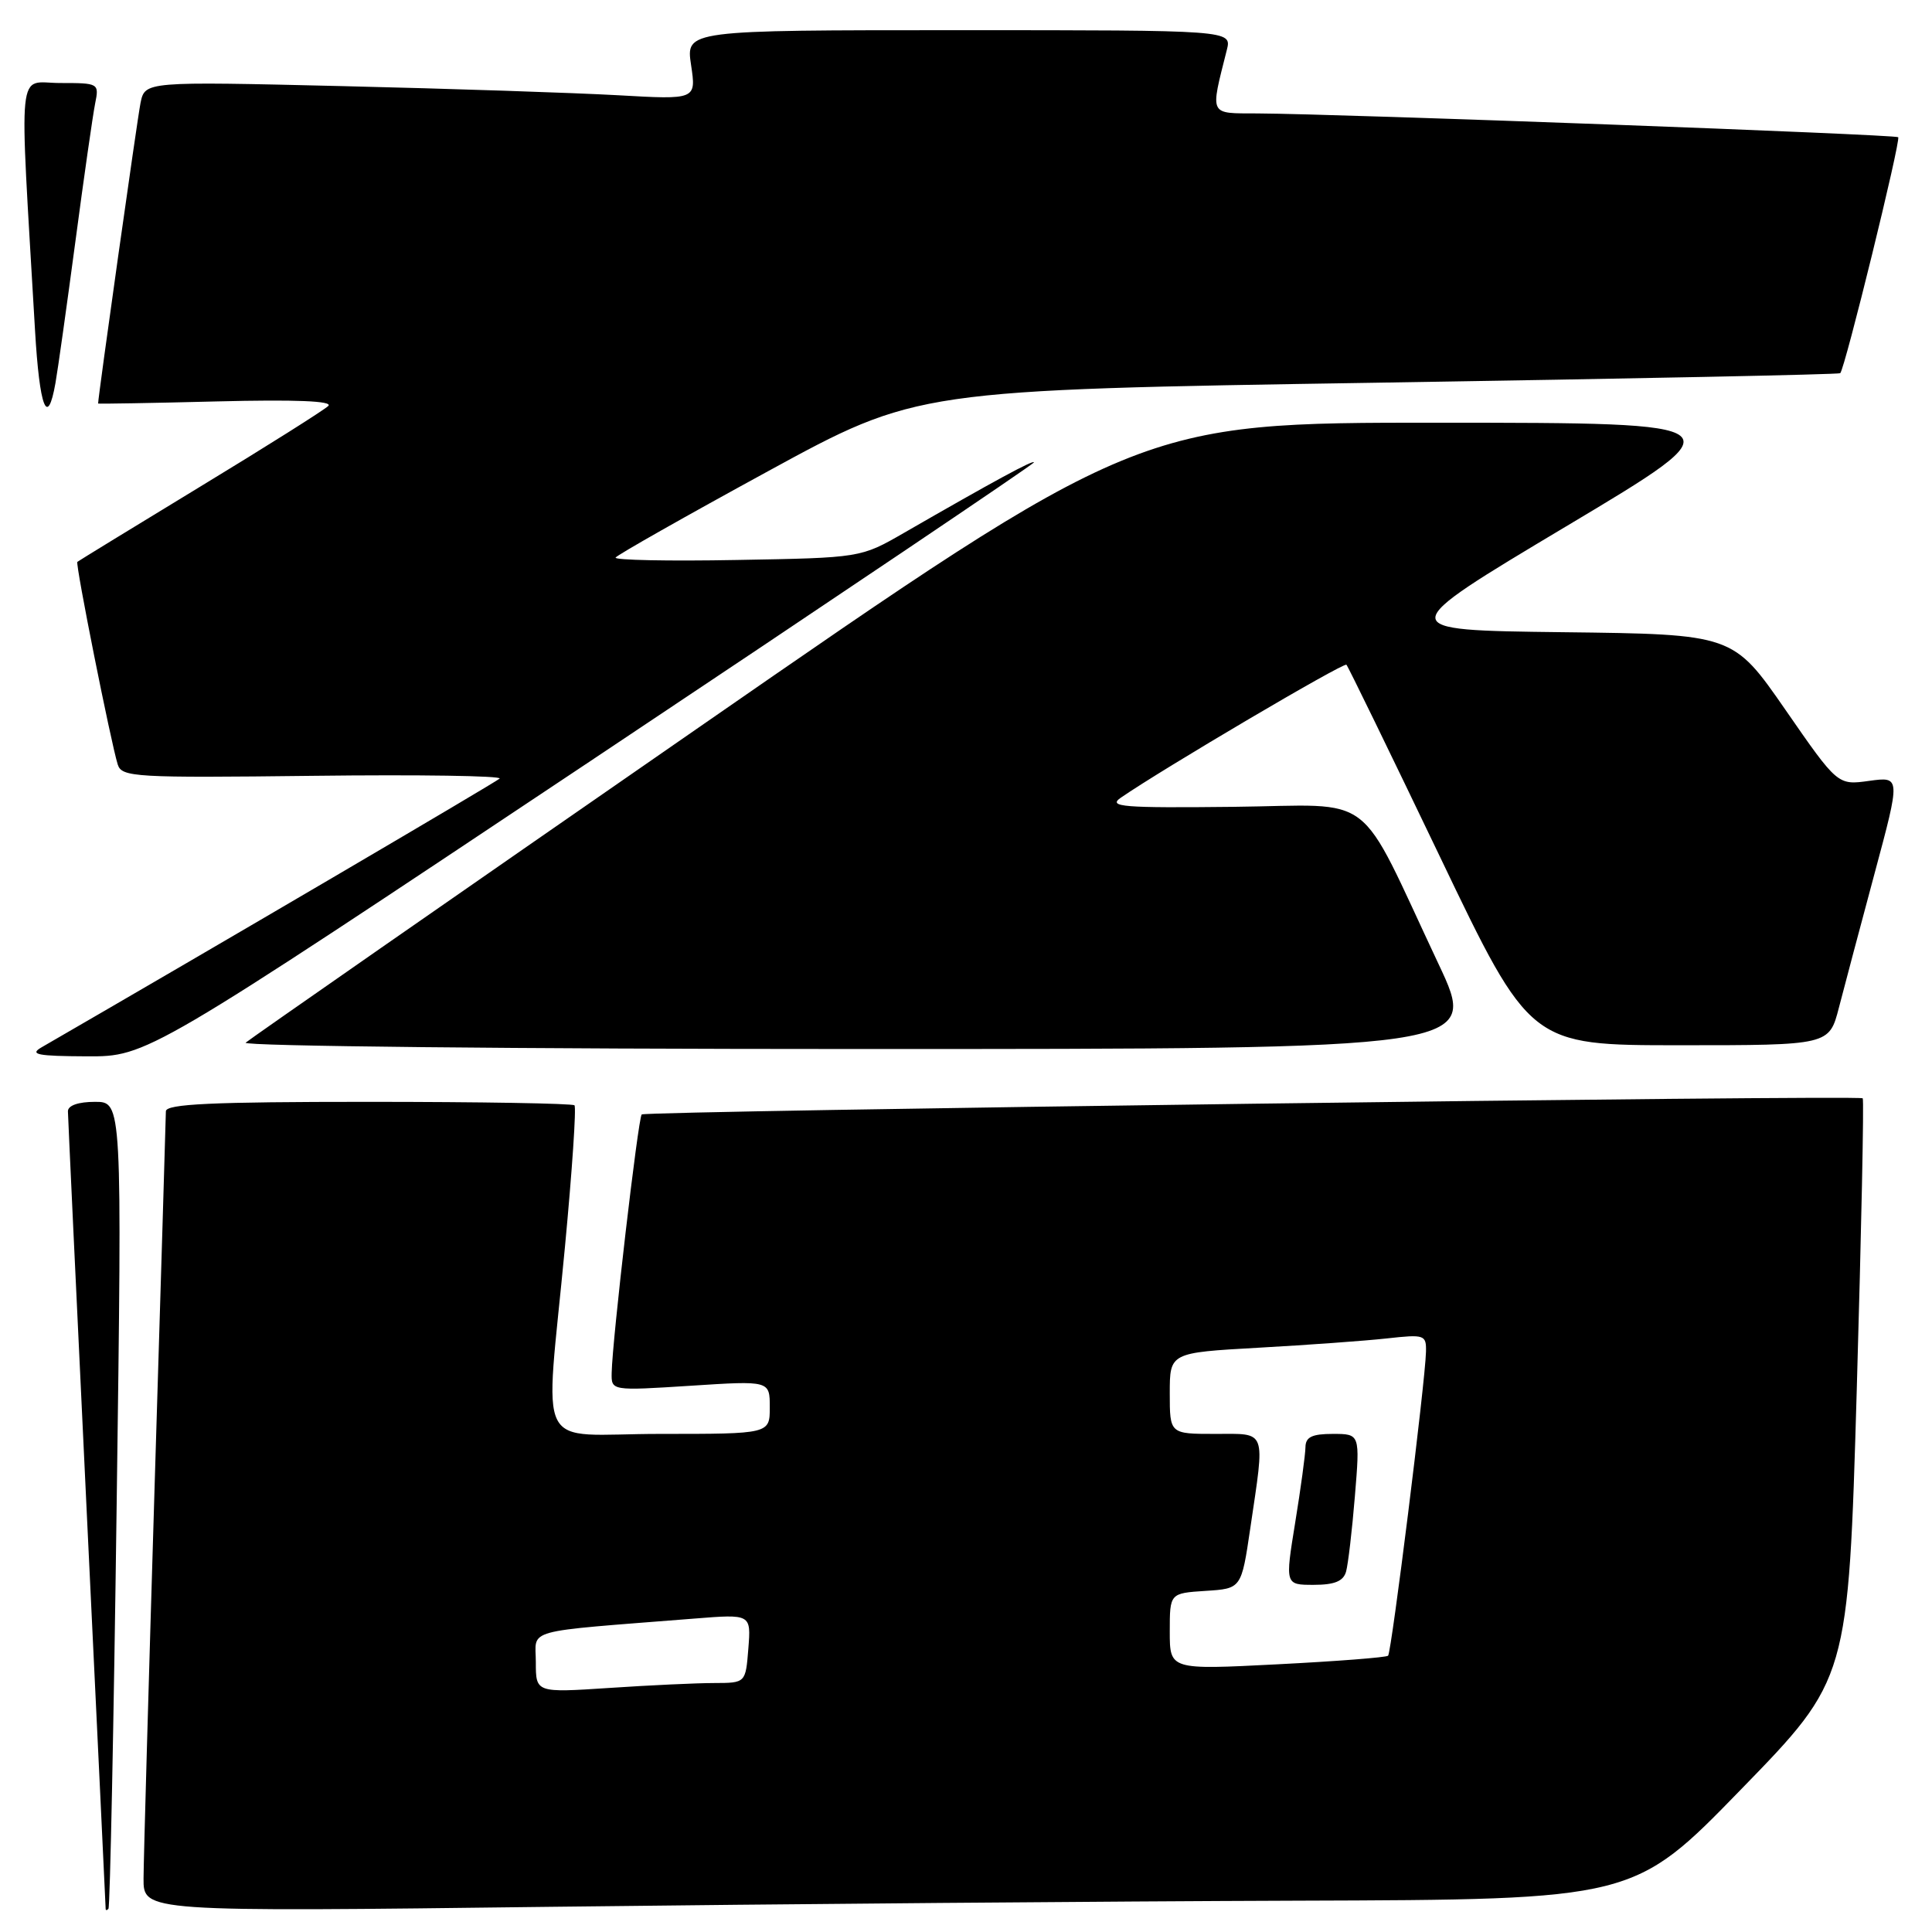 <?xml version="1.0" encoding="UTF-8" standalone="no"?>
<!DOCTYPE svg PUBLIC "-//W3C//DTD SVG 1.1//EN" "http://www.w3.org/Graphics/SVG/1.1/DTD/svg11.dtd" >
<svg xmlns="http://www.w3.org/2000/svg" xmlns:xlink="http://www.w3.org/1999/xlink" version="1.1" viewBox="0 0 256 256">
 <g >
 <path fill="currentColor"
d=" M 15.46 199.25 C 16.18 146.00 16.18 146.00 12.59 146.00 C 10.38 146.00 9.00 146.48 9.00 147.25 C 9.01 147.94 10.13 171.90 11.50 200.50 C 12.87 229.10 14.00 252.69 14.00 252.92 C 14.00 253.15 14.17 253.15 14.37 252.92 C 14.58 252.69 15.07 228.54 15.46 199.25 Z  M 171.91 251.85 C 216.50 251.71 216.50 251.71 230.70 237.10 C 244.91 222.50 244.91 222.50 246.03 184.16 C 246.64 163.07 247.00 145.69 246.82 145.53 C 246.31 145.07 85.55 147.20 85.03 147.67 C 84.56 148.11 81.13 177.55 81.05 181.90 C 81.00 184.29 81.00 184.29 91.50 183.62 C 102.00 182.94 102.00 182.94 102.00 186.47 C 102.00 190.00 102.00 190.00 87.50 190.00 C 70.55 190.00 72.22 193.27 74.86 165.21 C 75.81 155.15 76.38 146.71 76.12 146.46 C 75.87 146.21 63.59 146.00 48.83 146.00 C 28.04 146.00 22.00 146.28 21.98 147.25 C 21.97 147.94 21.31 170.10 20.50 196.50 C 19.70 222.90 19.03 246.49 19.02 248.91 C 19.00 253.33 19.00 253.33 73.16 252.66 C 102.96 252.30 147.39 251.93 171.91 251.85 Z  M 78.24 100.84 C 110.56 79.30 137.00 61.49 137.00 61.27 C 137.00 60.87 131.79 63.69 119.78 70.61 C 114.05 73.91 114.05 73.91 97.62 74.20 C 88.58 74.37 81.36 74.22 81.57 73.88 C 81.79 73.53 90.86 68.39 101.73 62.46 C 121.50 51.67 121.50 51.67 182.50 50.71 C 216.05 50.18 243.66 49.62 243.84 49.45 C 244.45 48.91 251.90 18.57 251.52 18.18 C 251.15 17.82 177.74 15.09 166.62 15.03 C 160.13 15.00 160.34 15.45 162.56 6.62 C 163.22 4.00 163.22 4.00 127.05 4.00 C 90.88 4.00 90.88 4.00 91.57 8.61 C 92.26 13.21 92.26 13.21 81.88 12.62 C 76.17 12.30 59.73 11.75 45.35 11.41 C 19.21 10.79 19.21 10.79 18.62 13.64 C 18.20 15.72 13.00 52.55 13.00 53.47 C 13.00 53.53 20.09 53.41 28.75 53.19 C 39.18 52.93 44.16 53.13 43.50 53.79 C 42.95 54.33 35.30 59.16 26.50 64.50 C 17.70 69.85 10.39 74.33 10.25 74.45 C 9.96 74.70 14.70 98.42 15.60 101.30 C 16.13 102.98 17.85 103.08 41.53 102.80 C 55.49 102.63 66.59 102.80 66.20 103.17 C 65.67 103.67 28.11 125.71 5.50 138.78 C 3.86 139.73 4.95 139.94 11.49 139.97 C 19.48 140.00 19.48 140.00 78.24 100.84 Z  M 190.62 127.75 C 179.59 104.34 182.68 106.70 163.41 106.91 C 148.76 107.07 146.77 106.91 148.50 105.71 C 154.09 101.85 178.06 87.73 178.41 88.08 C 178.63 88.31 184.20 99.75 190.79 113.50 C 202.76 138.50 202.76 138.50 222.57 138.50 C 242.38 138.50 242.38 138.50 243.67 133.50 C 244.38 130.75 246.51 122.74 248.40 115.70 C 251.84 102.90 251.84 102.90 247.67 103.47 C 243.50 104.05 243.50 104.05 236.57 94.04 C 229.64 84.04 229.64 84.04 207.07 83.77 C 184.50 83.50 184.50 83.50 207.50 69.76 C 230.50 56.03 230.50 56.03 190.70 56.01 C 150.89 56.00 150.89 56.00 92.20 96.66 C 59.91 119.02 33.07 137.70 32.55 138.16 C 32.03 138.62 68.57 139.00 113.76 139.00 C 195.92 139.00 195.92 139.00 190.62 127.75 Z  M 7.35 50.75 C 7.67 48.96 8.85 40.53 9.99 32.00 C 11.12 23.47 12.30 15.26 12.60 13.75 C 13.15 11.03 13.10 11.00 7.97 11.00 C 2.19 11.00 2.54 7.56 4.64 43.75 C 5.24 54.07 6.29 56.77 7.35 50.75 Z  M 71.00 220.25 C 71.00 215.73 68.92 216.30 92.01 214.47 C 99.52 213.87 99.52 213.87 99.16 218.44 C 98.80 223.00 98.80 223.00 94.65 223.01 C 92.37 223.01 86.11 223.30 80.75 223.66 C 71.00 224.30 71.00 224.30 71.00 220.25 Z  M 155.00 216.18 C 155.00 211.11 155.00 211.11 159.75 210.80 C 164.49 210.50 164.49 210.50 165.67 202.50 C 167.63 189.20 167.93 190.00 161.00 190.00 C 155.00 190.00 155.00 190.00 155.00 184.62 C 155.00 179.24 155.00 179.24 166.75 178.58 C 173.21 178.22 180.86 177.67 183.75 177.35 C 188.78 176.79 189.00 176.87 188.95 179.13 C 188.86 183.08 184.38 218.95 183.93 219.39 C 183.69 219.62 177.09 220.13 169.25 220.53 C 155.00 221.26 155.00 221.26 155.00 216.18 Z  M 178.36 208.25 C 178.63 207.29 179.16 202.79 179.53 198.25 C 180.21 190.00 180.21 190.00 176.60 190.00 C 173.85 190.00 173.00 190.41 172.98 191.75 C 172.97 192.71 172.36 197.21 171.62 201.75 C 170.28 210.00 170.28 210.00 174.07 210.00 C 176.83 210.00 178.00 209.52 178.36 208.25 Z "/>
</g>
</svg>